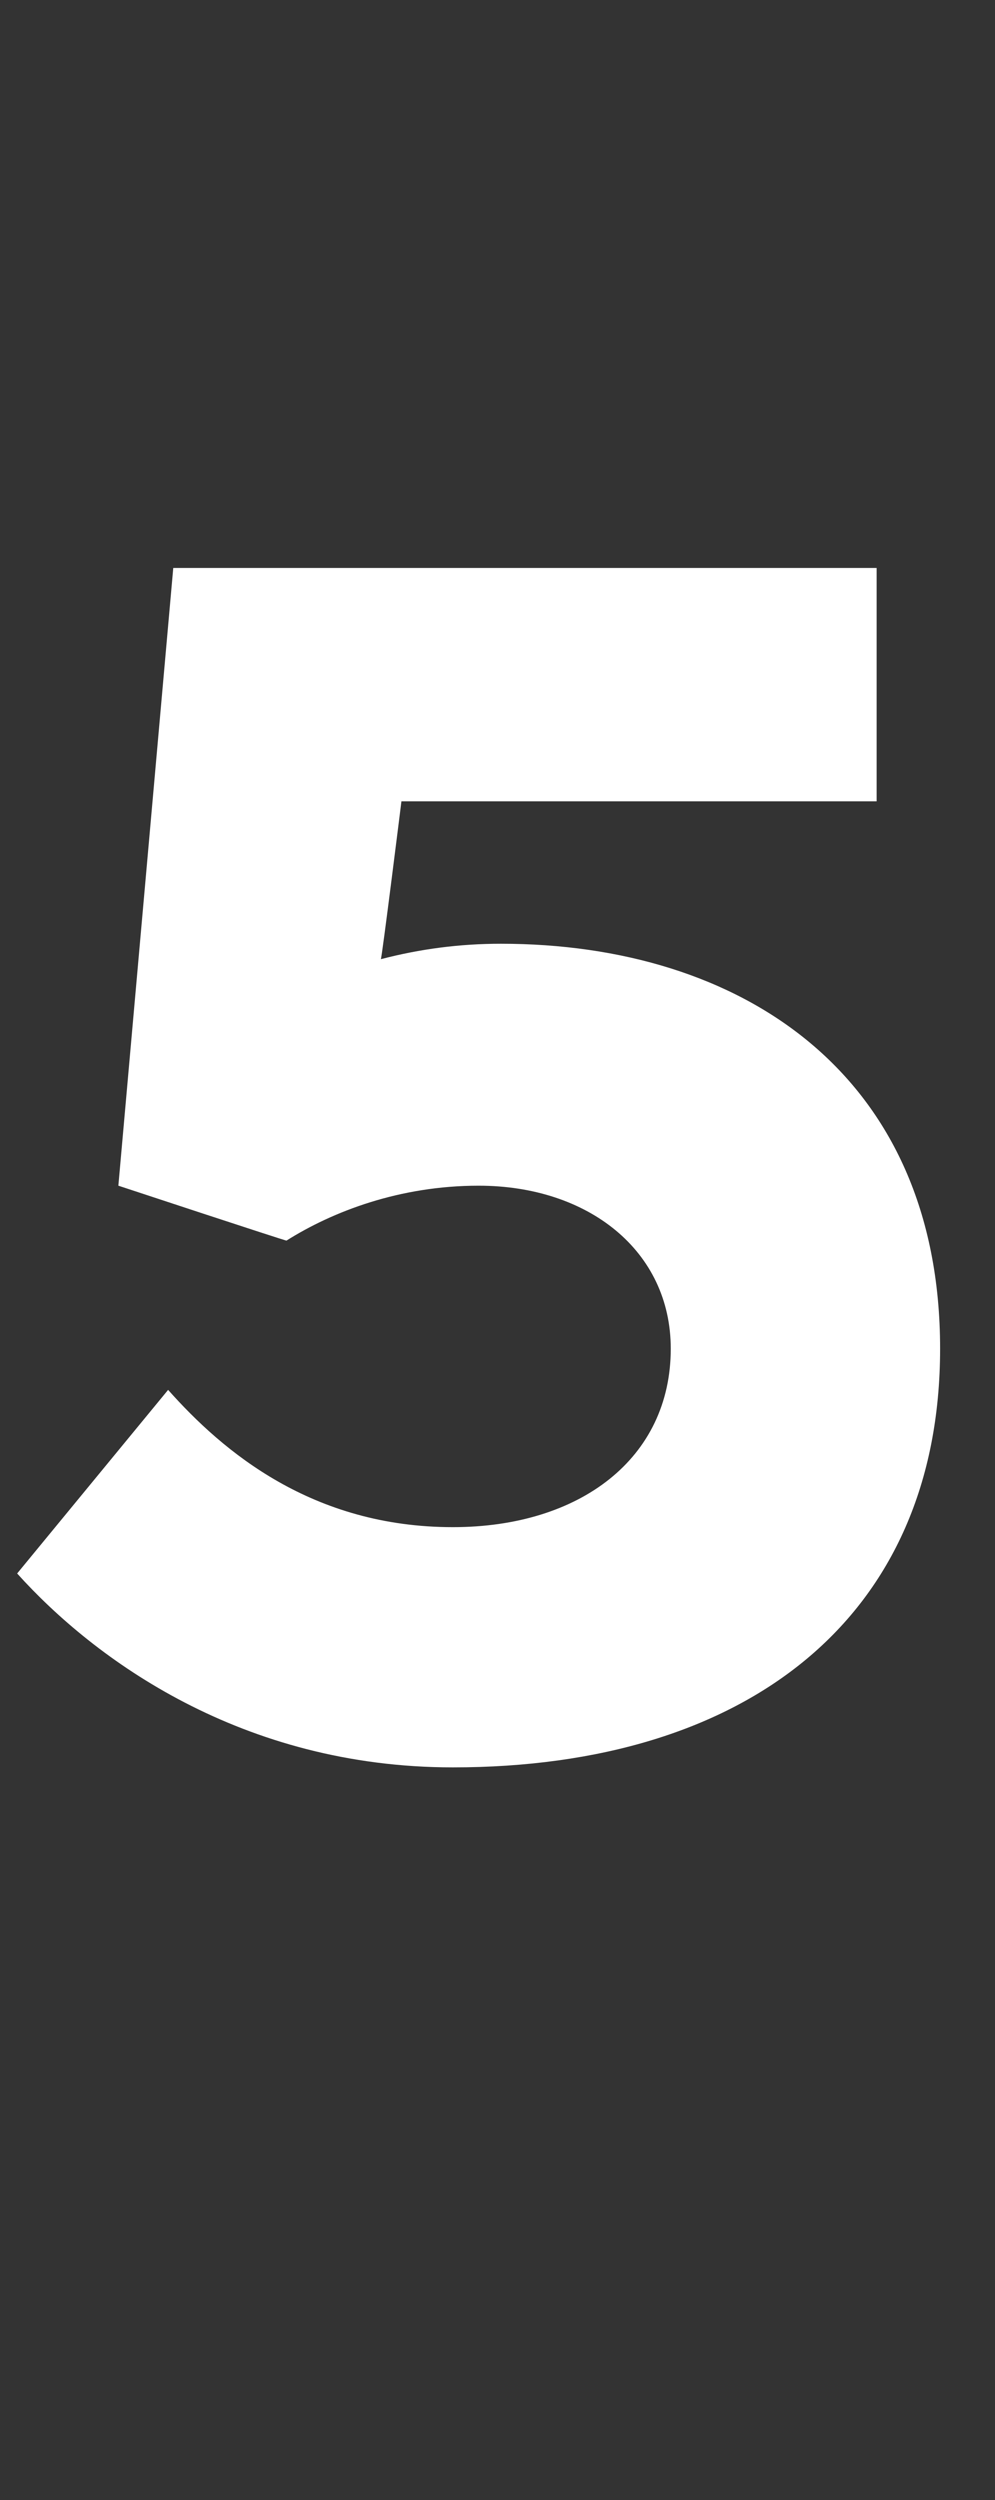 <?xml version="1.0" standalone="no"?><!DOCTYPE svg PUBLIC "-//W3C//DTD SVG 1.1//EN" "http://www.w3.org/Graphics/SVG/1.1/DTD/svg11.dtd"><svg xmlns="http://www.w3.org/2000/svg" version="1.1" width="58px" height="145.7px" viewBox="0 -21 58 145.7" style="top:-21px"><rect x="0" y="-21" width="58" height="145.7" fill="#333333" stroke="none"/><desc>4</desc><defs/><g id="Polygon58023"><path d="m1 70.7L9.8 60c3.2 3.6 8.4 8 16.6 8c7.4 0 12.7-4 12.7-10.4c0-5.7-4.8-9.5-11.2-9.5c-4.6 0-8.5 1.5-11.2 3.2c.01.04-9.8-3.2-9.8-3.2l3.2-36h41v13.6H23.4s-1.15 9.23-1.2 9.2c2.3-.6 4.6-.9 7-.9c14 0 25.6 7.6 25.6 23.6c0 15.7-11.3 24.4-28.4 24.4C14.1 82 5.5 75.7 1 70.7z" stroke="none" fill="#fff"/></g></svg>